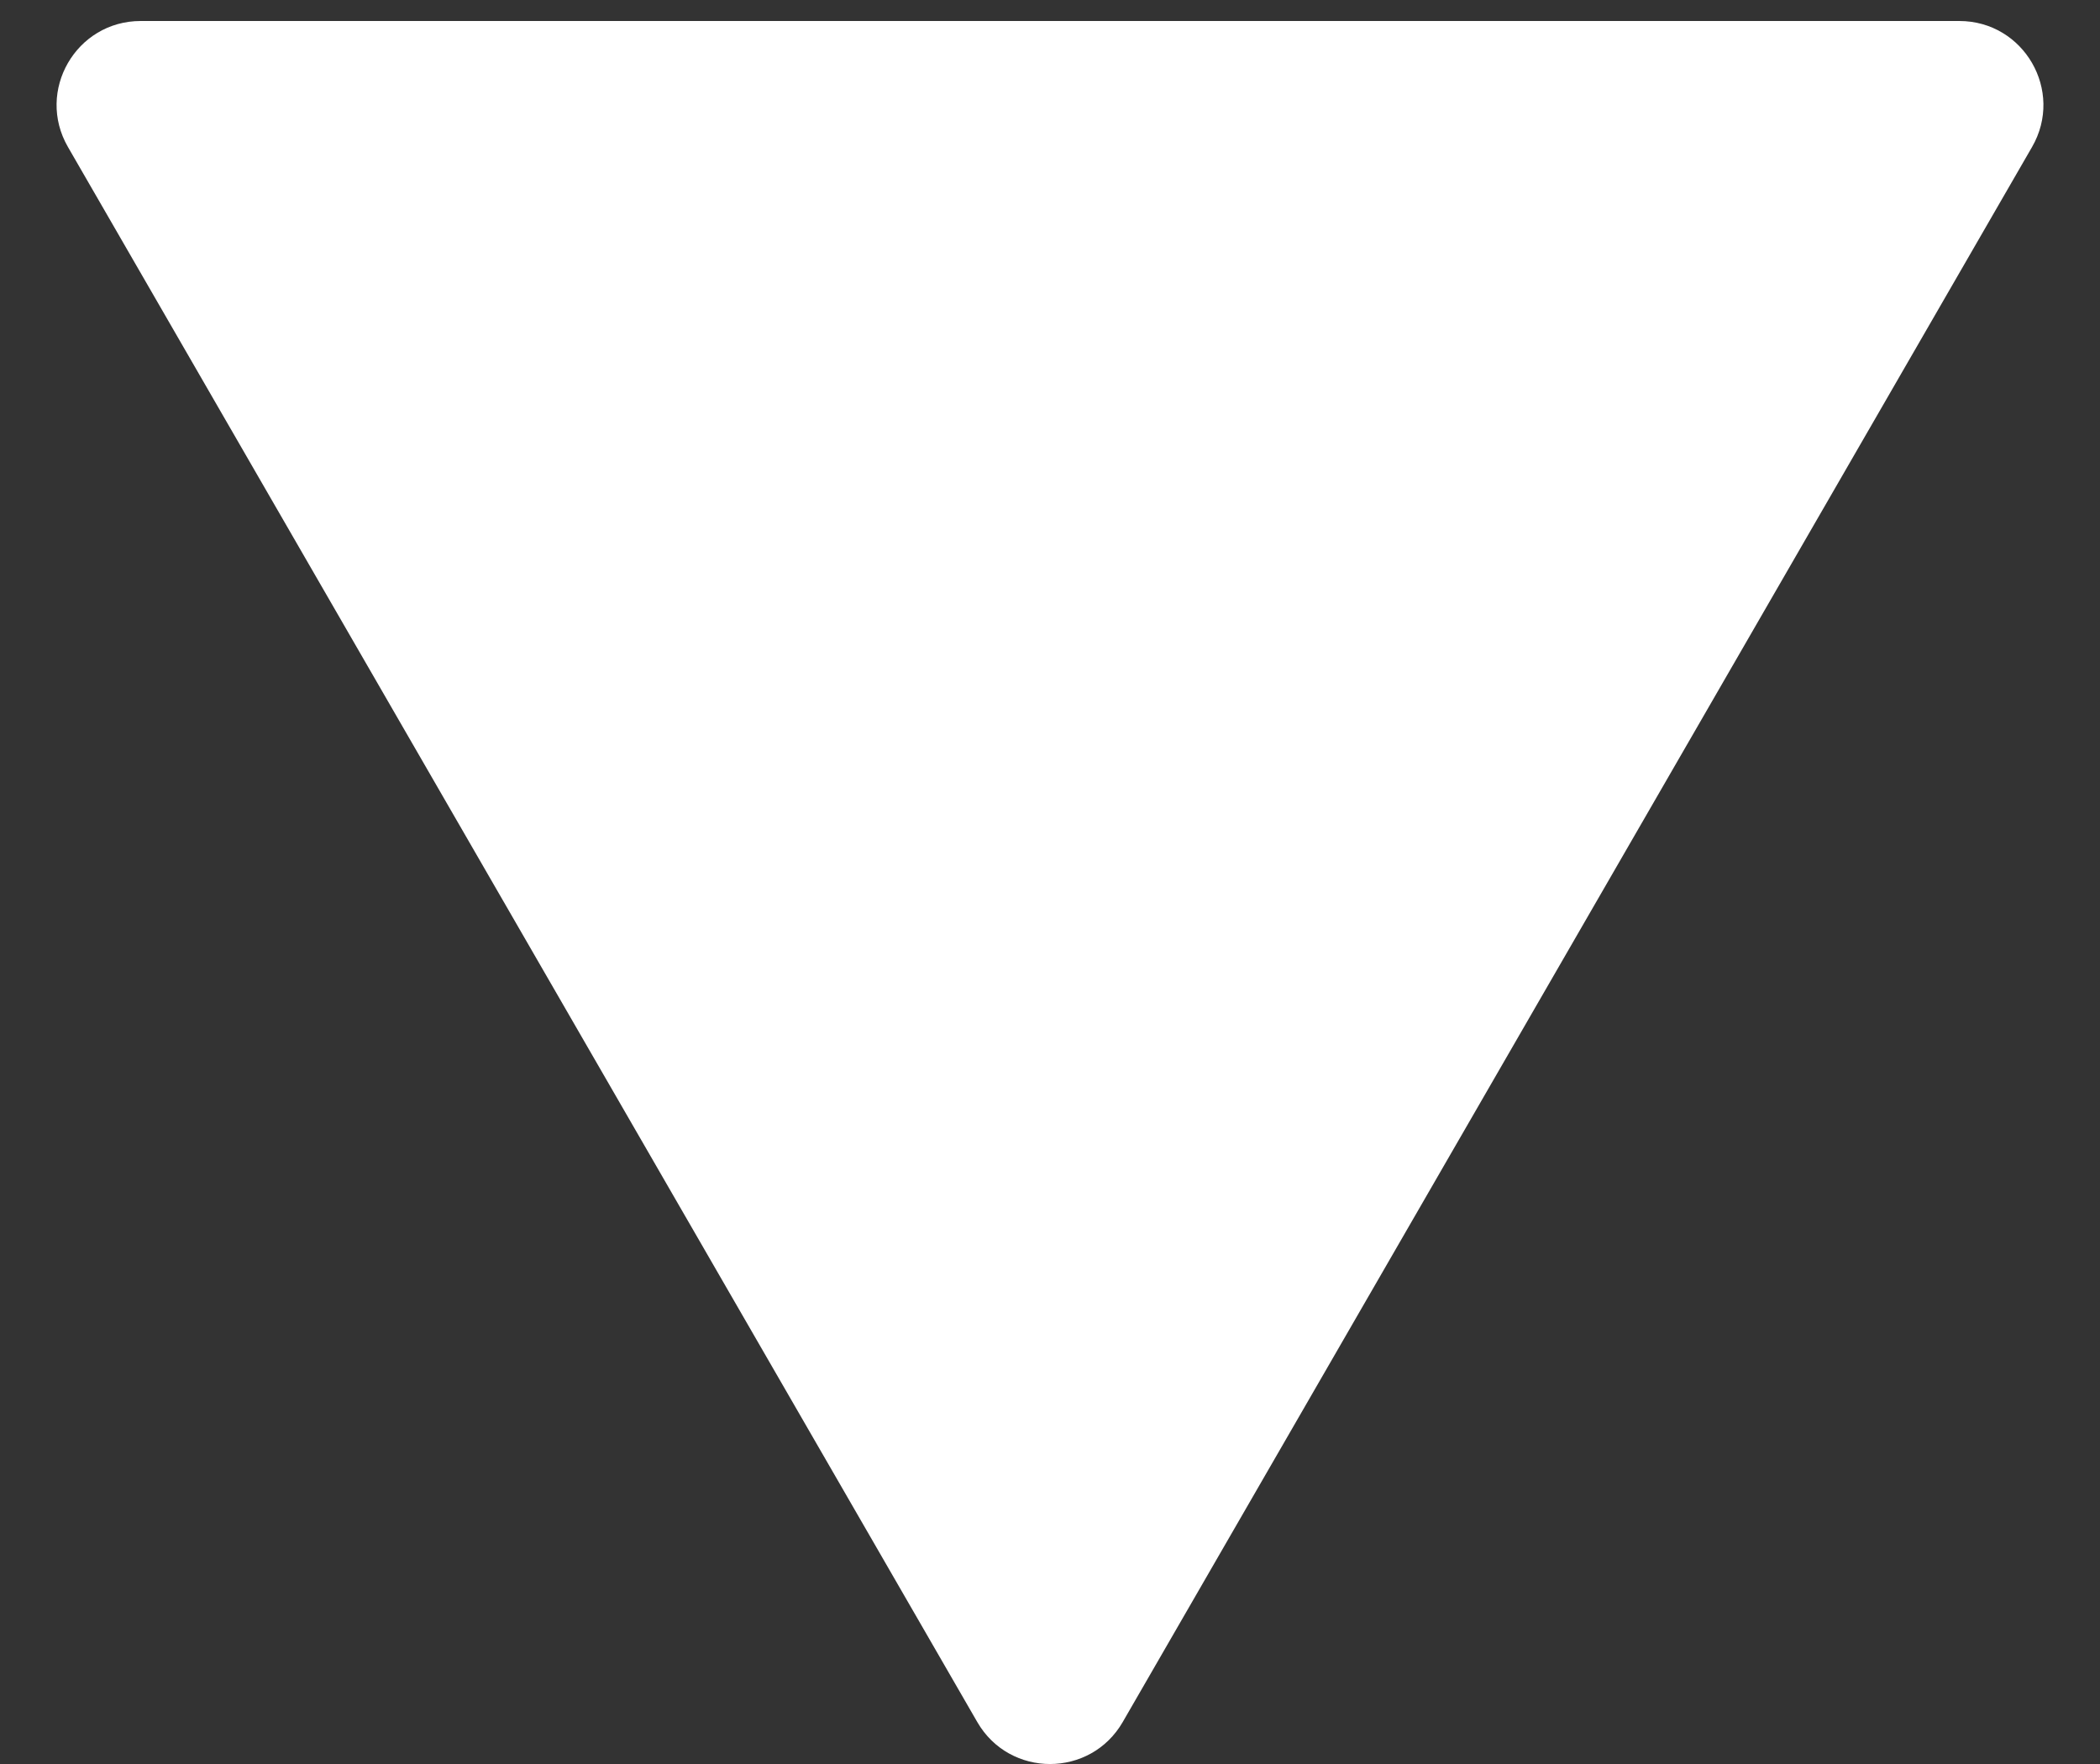 <svg width="25" height="21" viewBox="0 0 25 21" fill="none" xmlns="http://www.w3.org/2000/svg">
<rect x="0" y="0" width="25" height="21" fill="#333333" stroke="none"/>
<path d="M11.634 20.5C12.019 21.167 12.981 21.167 13.366 20.5L24.191 1.75C24.576 1.083 24.095 0.25 23.325 0.25H1.675C0.905 0.25 0.424 1.083 0.809 1.75L11.634 20.5Z" fill="white"/>
</svg>
